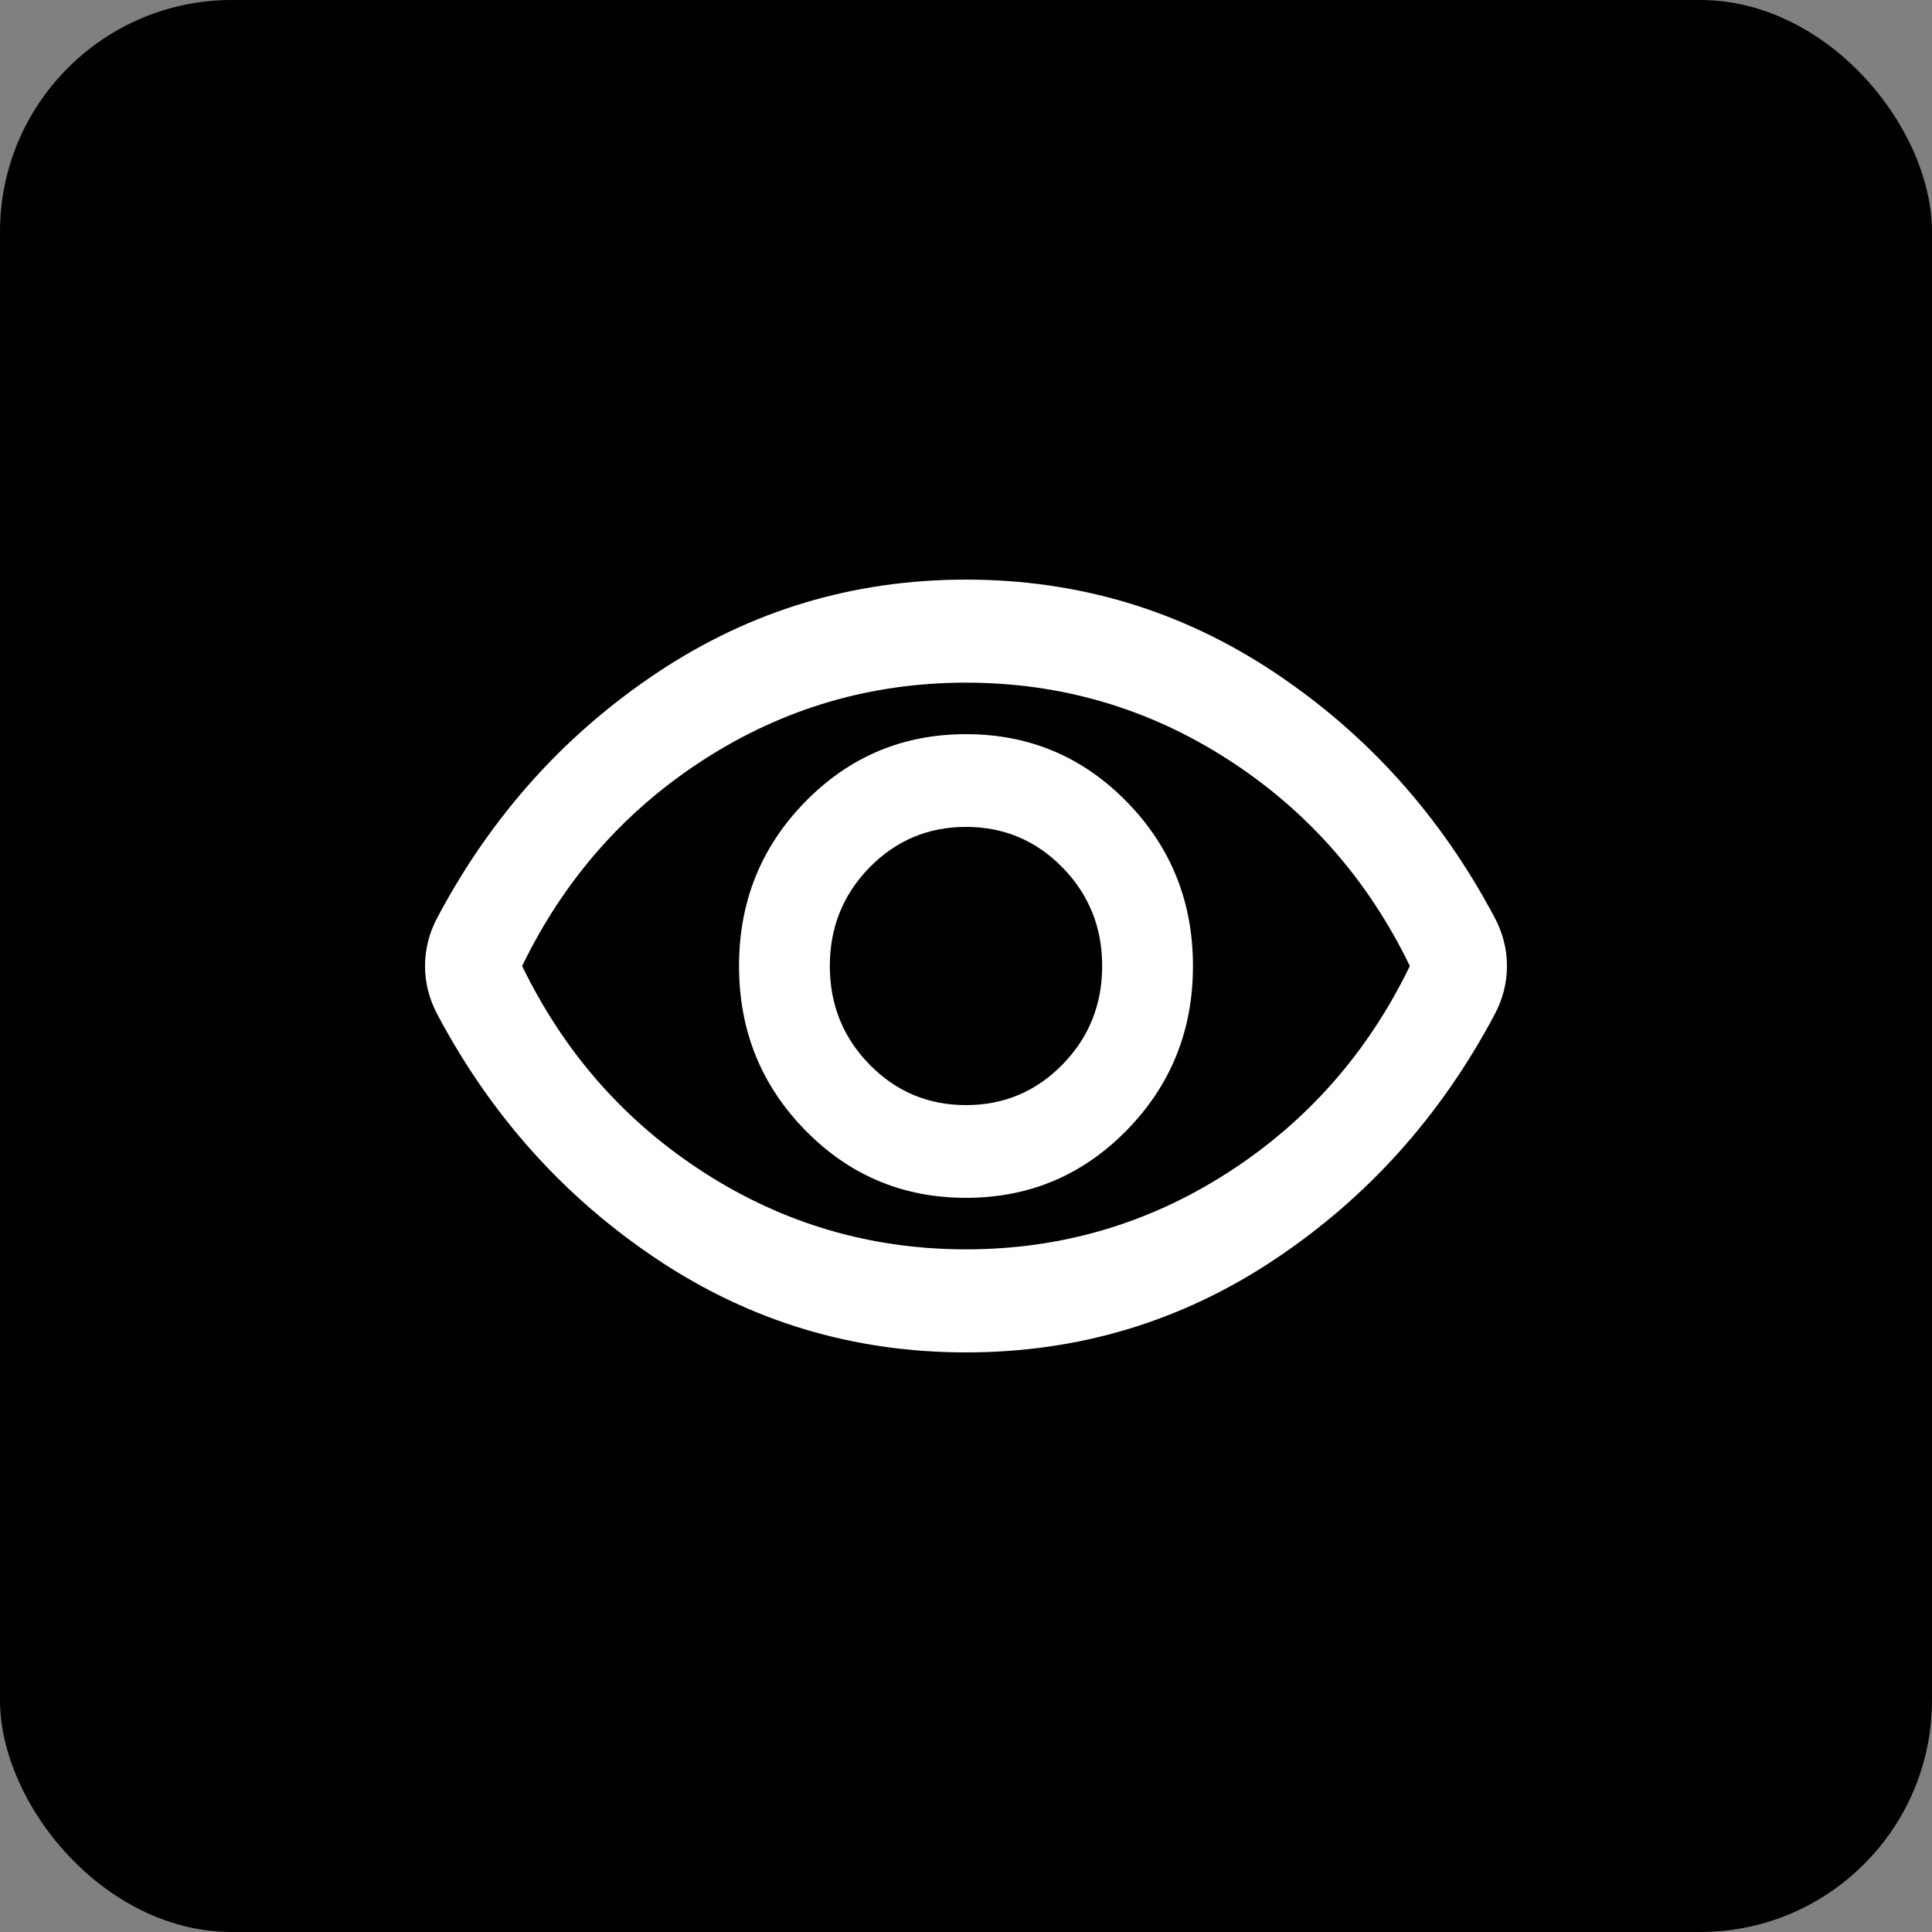 <svg width="50" height="50" viewBox="0 0 50 50" fill="none" xmlns="http://www.w3.org/2000/svg">
<rect x="0" y="0" width="50" height="50" fill="#808080" stroke="none"/>
<rect width="50" height="50" rx="6" fill="black"/>
<path d="M25 31C26.632 31 28.019 30.417 29.161 29.25C30.303 28.083 30.874 26.667 30.874 25C30.874 23.333 30.303 21.917 29.161 20.75C28.019 19.583 26.632 19 25 19C23.368 19 21.981 19.583 20.839 20.75C19.697 21.917 19.126 23.333 19.126 25C19.126 26.667 19.697 28.083 20.839 29.25C21.981 30.417 23.368 31 25 31ZM25 28.6C24.021 28.6 23.189 28.25 22.503 27.55C21.818 26.85 21.476 26 21.476 25C21.476 24 21.818 23.15 22.503 22.45C23.189 21.75 24.021 21.4 25 21.4C25.979 21.4 26.811 21.75 27.497 22.45C28.182 23.15 28.524 24 28.524 25C28.524 26 28.182 26.85 27.497 27.55C26.811 28.25 25.979 28.6 25 28.6ZM25 35C22.085 35 19.425 34.2 17.021 32.6C14.617 31 12.719 28.889 11.326 26.267C11.218 26.067 11.136 25.861 11.082 25.65C11.027 25.439 11 25.222 11 25C11 24.778 11.027 24.561 11.082 24.35C11.136 24.139 11.218 23.933 11.326 23.733C12.719 21.111 14.617 19 17.021 17.4C19.425 15.8 22.085 15 25 15C27.915 15 30.575 15.8 32.979 17.4C35.383 19 37.281 21.111 38.674 23.733C38.782 23.933 38.864 24.139 38.918 24.35C38.973 24.561 39 24.778 39 25C39 25.222 38.973 25.439 38.918 25.65C38.864 25.861 38.782 26.067 38.674 26.267C37.281 28.889 35.383 31 32.979 32.6C30.575 34.2 27.915 35 25 35ZM25 32.333C27.458 32.333 29.716 31.672 31.772 30.35C33.828 29.028 35.399 27.244 36.487 25C35.399 22.756 33.828 20.972 31.772 19.65C29.716 18.328 27.458 17.667 25 17.667C22.542 17.667 20.284 18.328 18.228 19.65C16.172 20.972 14.601 22.756 13.513 25C14.601 27.244 16.172 29.028 18.228 30.35C20.284 31.672 22.542 32.333 25 32.333Z" fill="white"/>
</svg>
